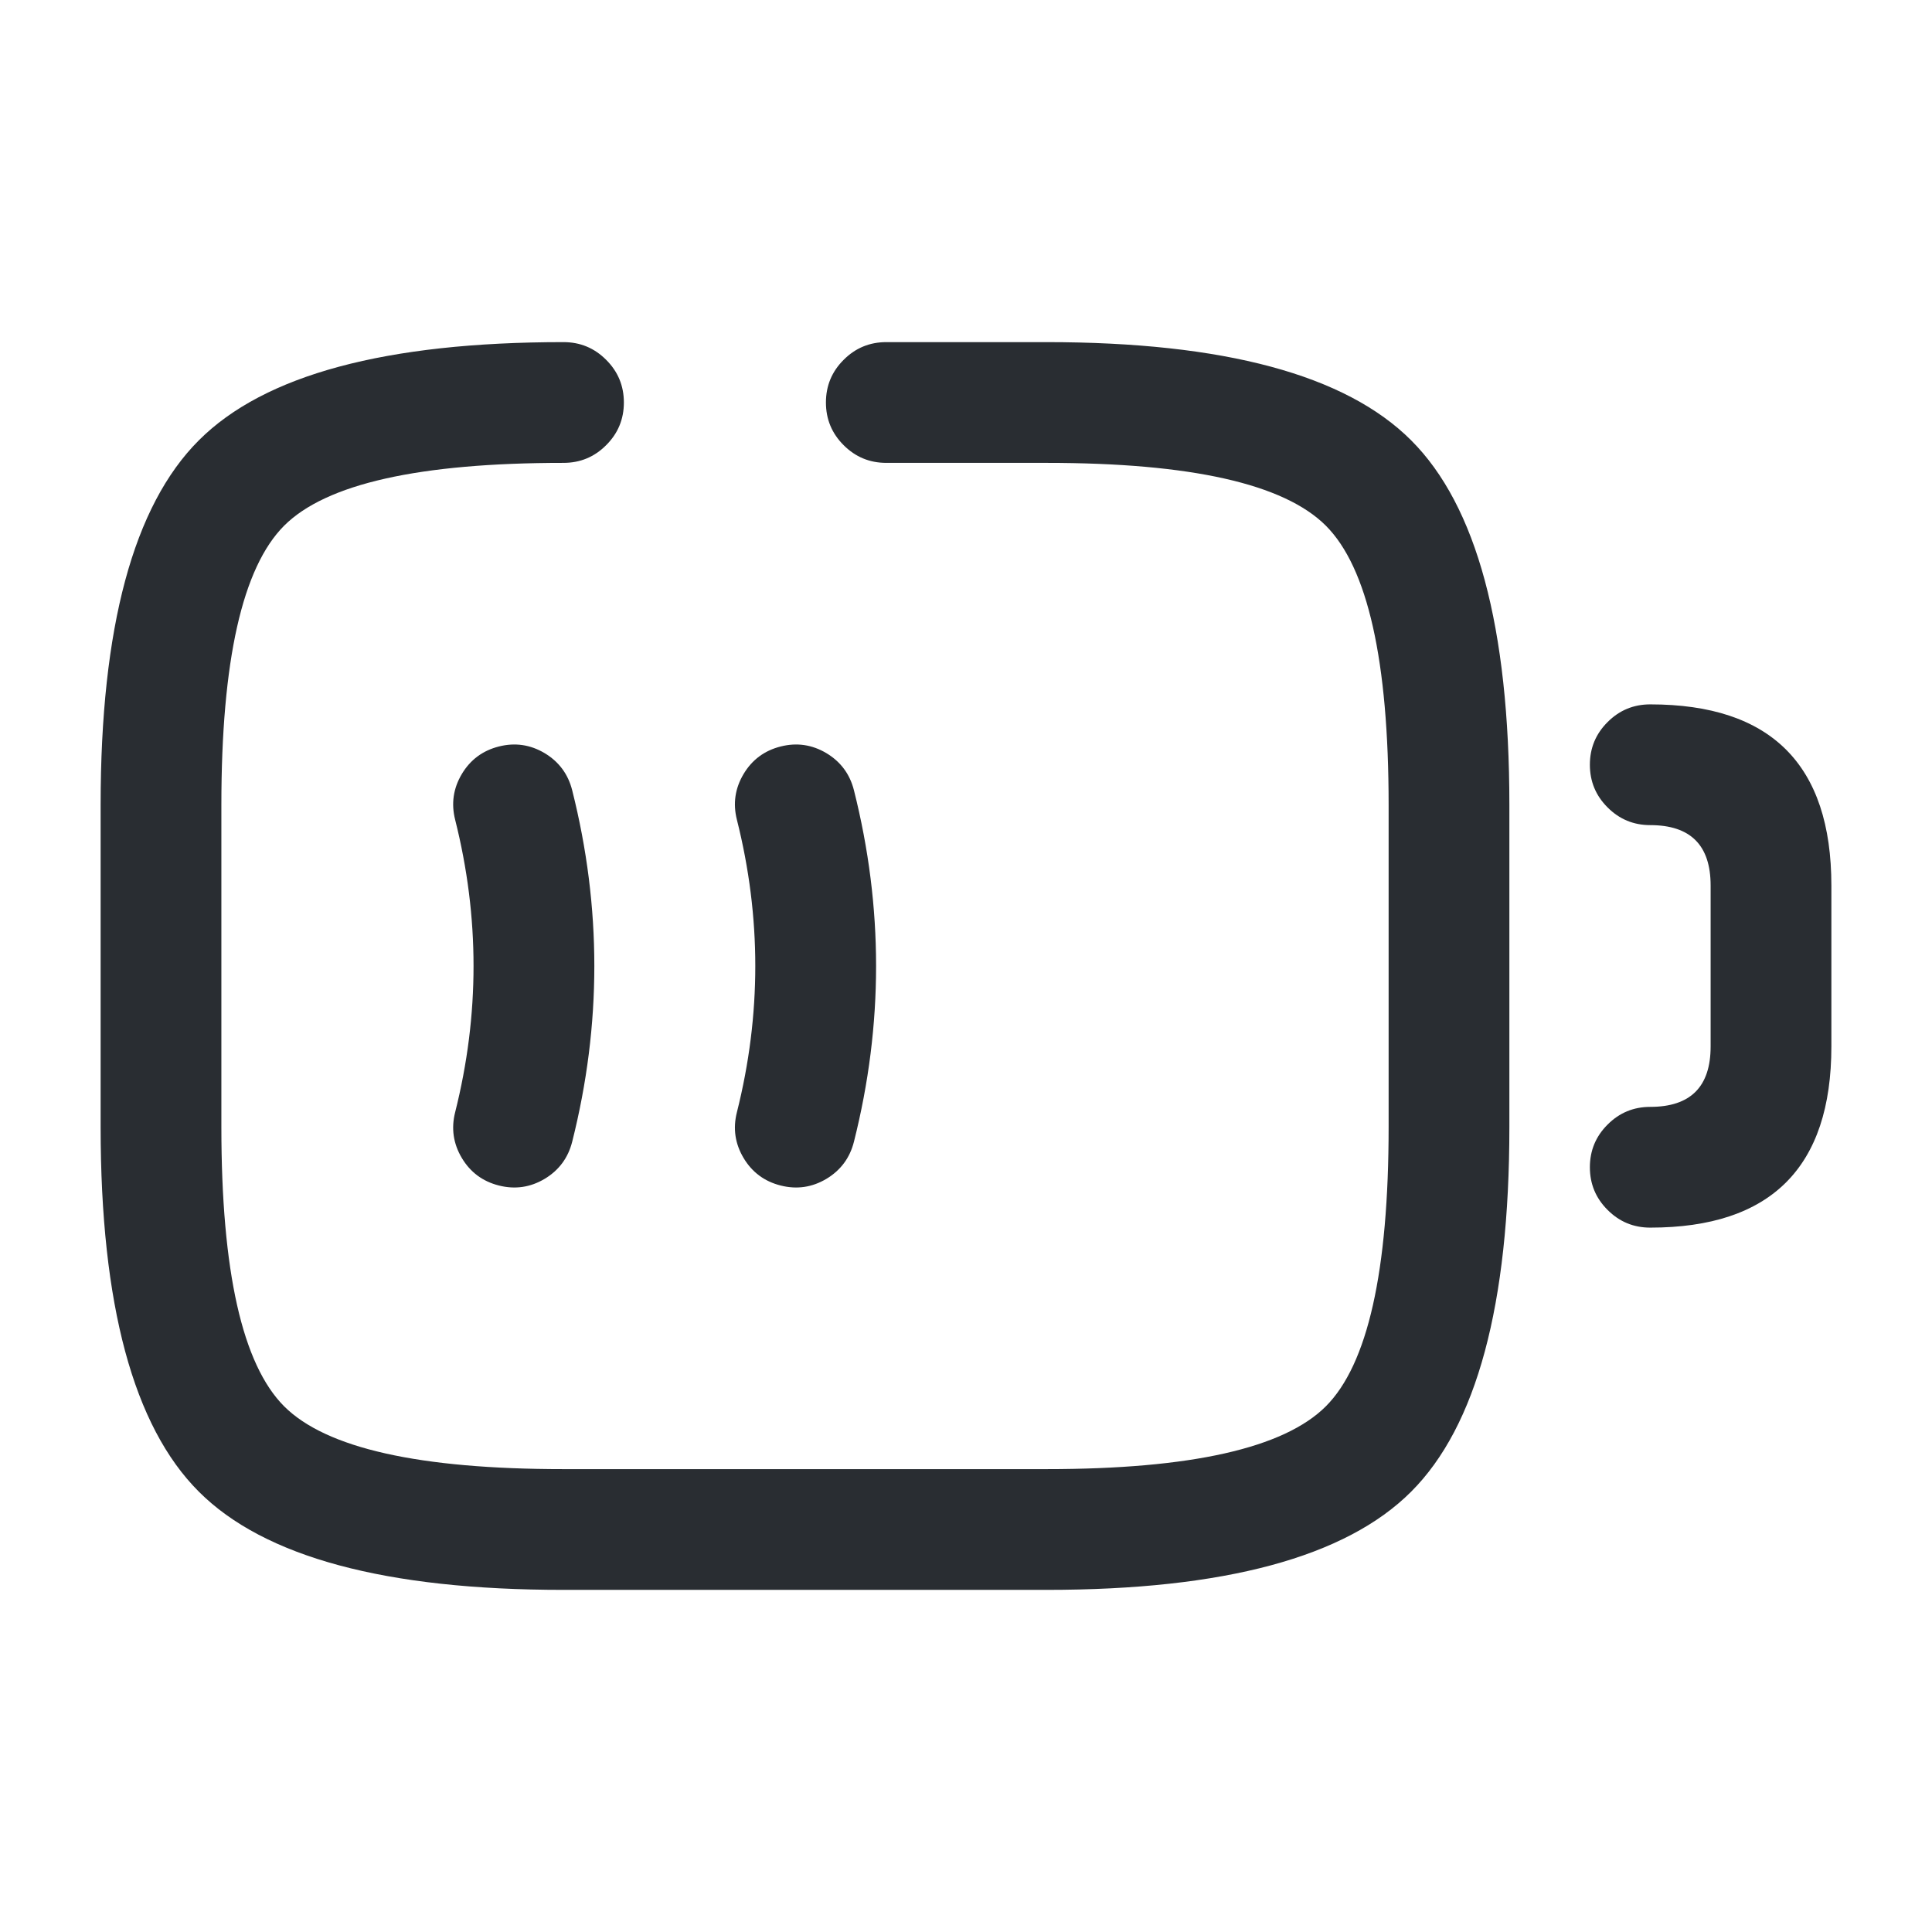 <svg xmlns="http://www.w3.org/2000/svg" width="24" height="24" viewBox="0 0 24 24">
  <defs/>
  <path fill="#292D32" d="M20.5,8.75 Q22.75,8.75 22.75,11 L22.75,13 Q22.75,15.25 20.5,15.25 Q20.189,15.25 19.97,15.03 Q19.75,14.811 19.75,14.5 Q19.75,14.189 19.97,13.97 Q20.189,13.75 20.5,13.75 Q21.25,13.75 21.25,13 L21.25,11 Q21.25,10.25 20.5,10.25 Q20.189,10.25 19.97,10.03 Q19.75,9.811 19.75,9.5 Q19.75,9.189 19.97,8.97 Q20.189,8.75 20.5,8.75 Z"/>
  <path fill="#292D32" d="M7.108,9.817 Q7.658,12 7.108,14.183 Q7.032,14.484 6.766,14.644 Q6.499,14.803 6.198,14.727 Q5.896,14.651 5.737,14.385 Q5.578,14.118 5.654,13.817 Q6.111,12 5.654,10.183 Q5.578,9.882 5.737,9.615 Q5.896,9.349 6.198,9.273 Q6.499,9.197 6.766,9.356 Q7.032,9.516 7.108,9.817 Z"/>
  <path fill="#292D32" d="M10.608,9.817 Q11.158,12 10.608,14.183 Q10.532,14.484 10.266,14.644 Q9.999,14.803 9.698,14.727 Q9.396,14.651 9.237,14.385 Q9.078,14.118 9.154,13.817 Q9.611,12 9.154,10.183 Q9.078,9.882 9.237,9.615 Q9.396,9.349 9.698,9.273 Q9.999,9.197 10.266,9.356 Q10.532,9.516 10.608,9.817 Z"/>
  <path fill="#292D32" d="M11.01,4.25 L13,4.25 Q16.311,4.25 17.53,5.47 Q18.75,6.689 18.75,10 L18.75,14 Q18.75,17.311 17.53,18.53 Q16.311,19.75 13,19.75 L7,19.75 Q3.689,19.75 2.47,18.53 Q1.25,17.311 1.25,14 L1.25,10 Q1.25,6.689 2.47,5.47 Q3.689,4.25 7,4.25 Q7.311,4.25 7.53,4.47 Q7.75,4.689 7.75,5 Q7.75,5.311 7.53,5.53 Q7.311,5.75 7,5.75 Q4.311,5.75 3.53,6.53 Q2.75,7.311 2.75,10 L2.75,14 Q2.75,16.689 3.53,17.47 Q4.311,18.25 7,18.25 L13,18.25 Q15.689,18.25 16.47,17.47 Q17.25,16.689 17.25,14 L17.25,10 Q17.25,7.311 16.47,6.53 Q15.689,5.75 13,5.75 L11.01,5.75 Q10.699,5.75 10.48,5.53 Q10.26,5.311 10.26,5 Q10.26,4.689 10.48,4.47 Q10.699,4.25 11.01,4.25 Z"/>
</svg>

